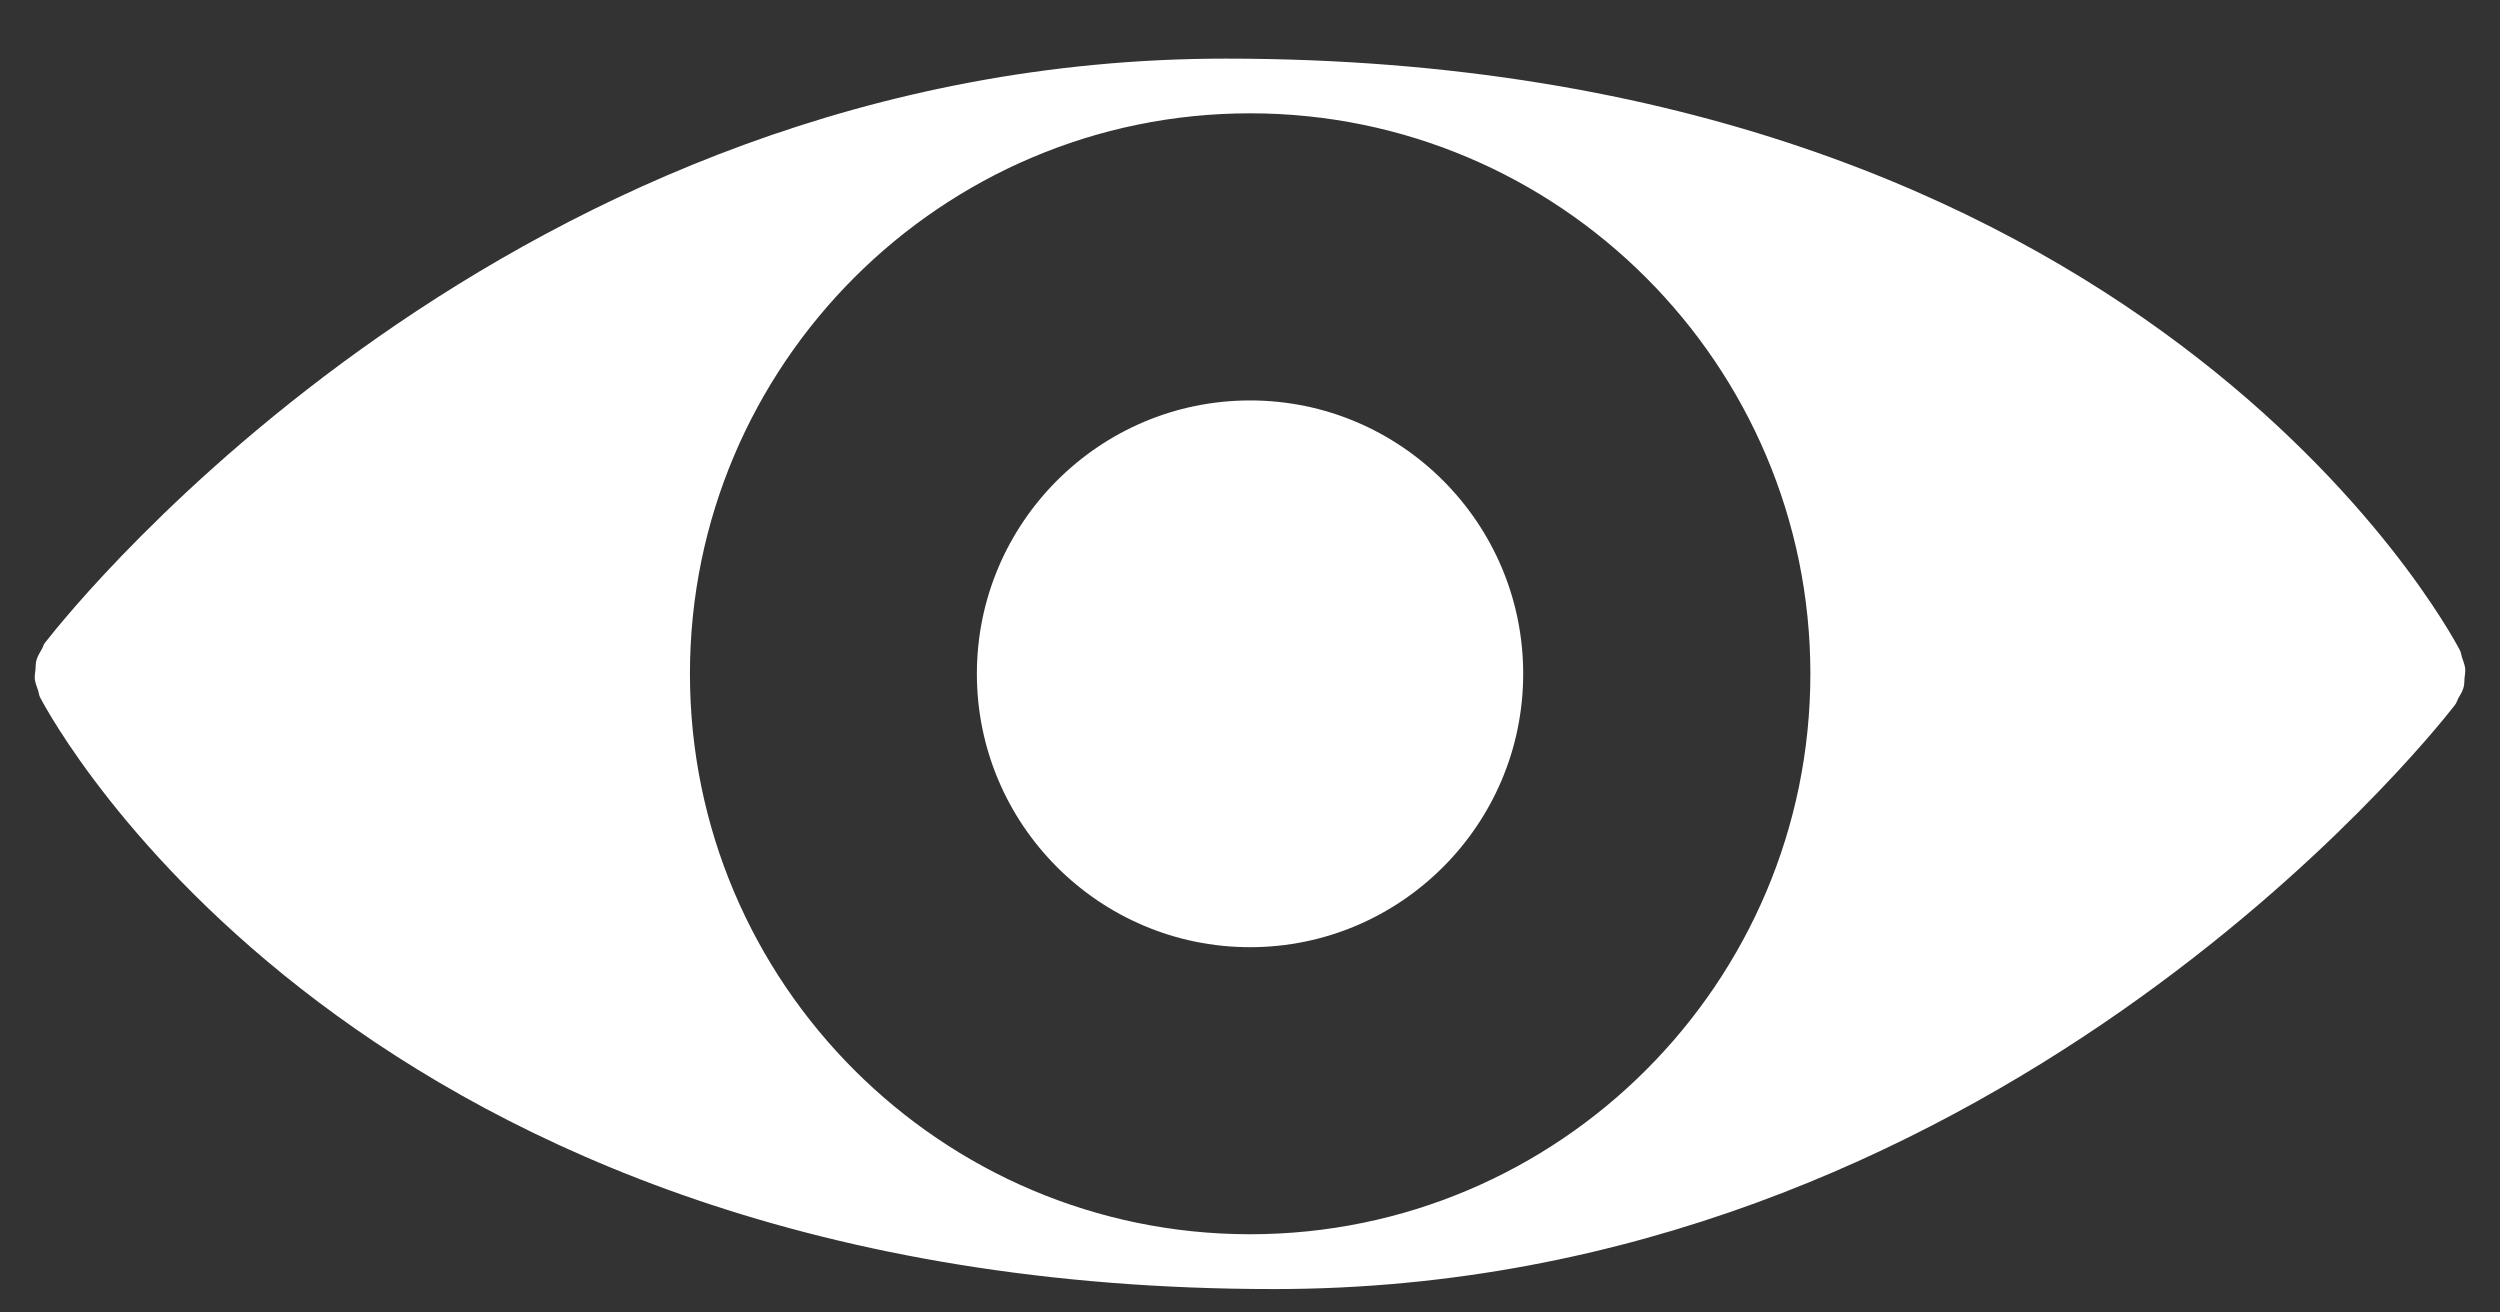 <svg width="40" height="21" viewBox="0 0 40 21" fill="none" xmlns="http://www.w3.org/2000/svg">
<rect x="0" y="0" width="40" height="21" fill="#333333" stroke="none"/>
<path d="M39.395 10.527C39.38 10.486 39.379 10.444 39.36 10.407C39.157 10.02 34.255 0.938 19.61 0.938C8.194 0.938 1.178 9.697 0.736 10.264C0.736 10.264 0.736 10.266 0.735 10.266C0.731 10.272 0.722 10.283 0.718 10.286C0.695 10.317 0.689 10.353 0.669 10.386C0.637 10.442 0.603 10.496 0.585 10.557C0.569 10.608 0.572 10.658 0.568 10.709C0.563 10.762 0.552 10.813 0.557 10.866C0.564 10.927 0.588 10.984 0.608 11.043C0.621 11.08 0.622 11.12 0.641 11.157C0.842 11.543 5.745 20.625 20.389 20.625C31.806 20.625 38.823 11.864 39.264 11.299C39.264 11.299 39.265 11.298 39.265 11.297C39.27 11.291 39.278 11.281 39.281 11.277C39.305 11.247 39.313 11.209 39.331 11.176C39.362 11.121 39.397 11.068 39.415 11.006C39.431 10.956 39.428 10.906 39.432 10.855C39.437 10.802 39.448 10.75 39.443 10.697C39.437 10.637 39.413 10.583 39.395 10.527ZM20.001 19.748C15.06 19.748 11.039 15.726 11.039 10.781C11.039 5.836 15.06 1.813 20.001 1.813C24.944 1.813 28.966 5.836 28.966 10.781C28.966 15.726 24.945 19.748 20.001 19.748Z" fill="white"/>
<path d="M20.001 6.407C17.59 6.407 15.63 8.369 15.63 10.781C15.63 13.193 17.59 15.155 20.001 15.155C22.41 15.155 24.371 13.193 24.371 10.781C24.372 8.369 22.411 6.407 20.001 6.407Z" fill="white"/>
</svg>
